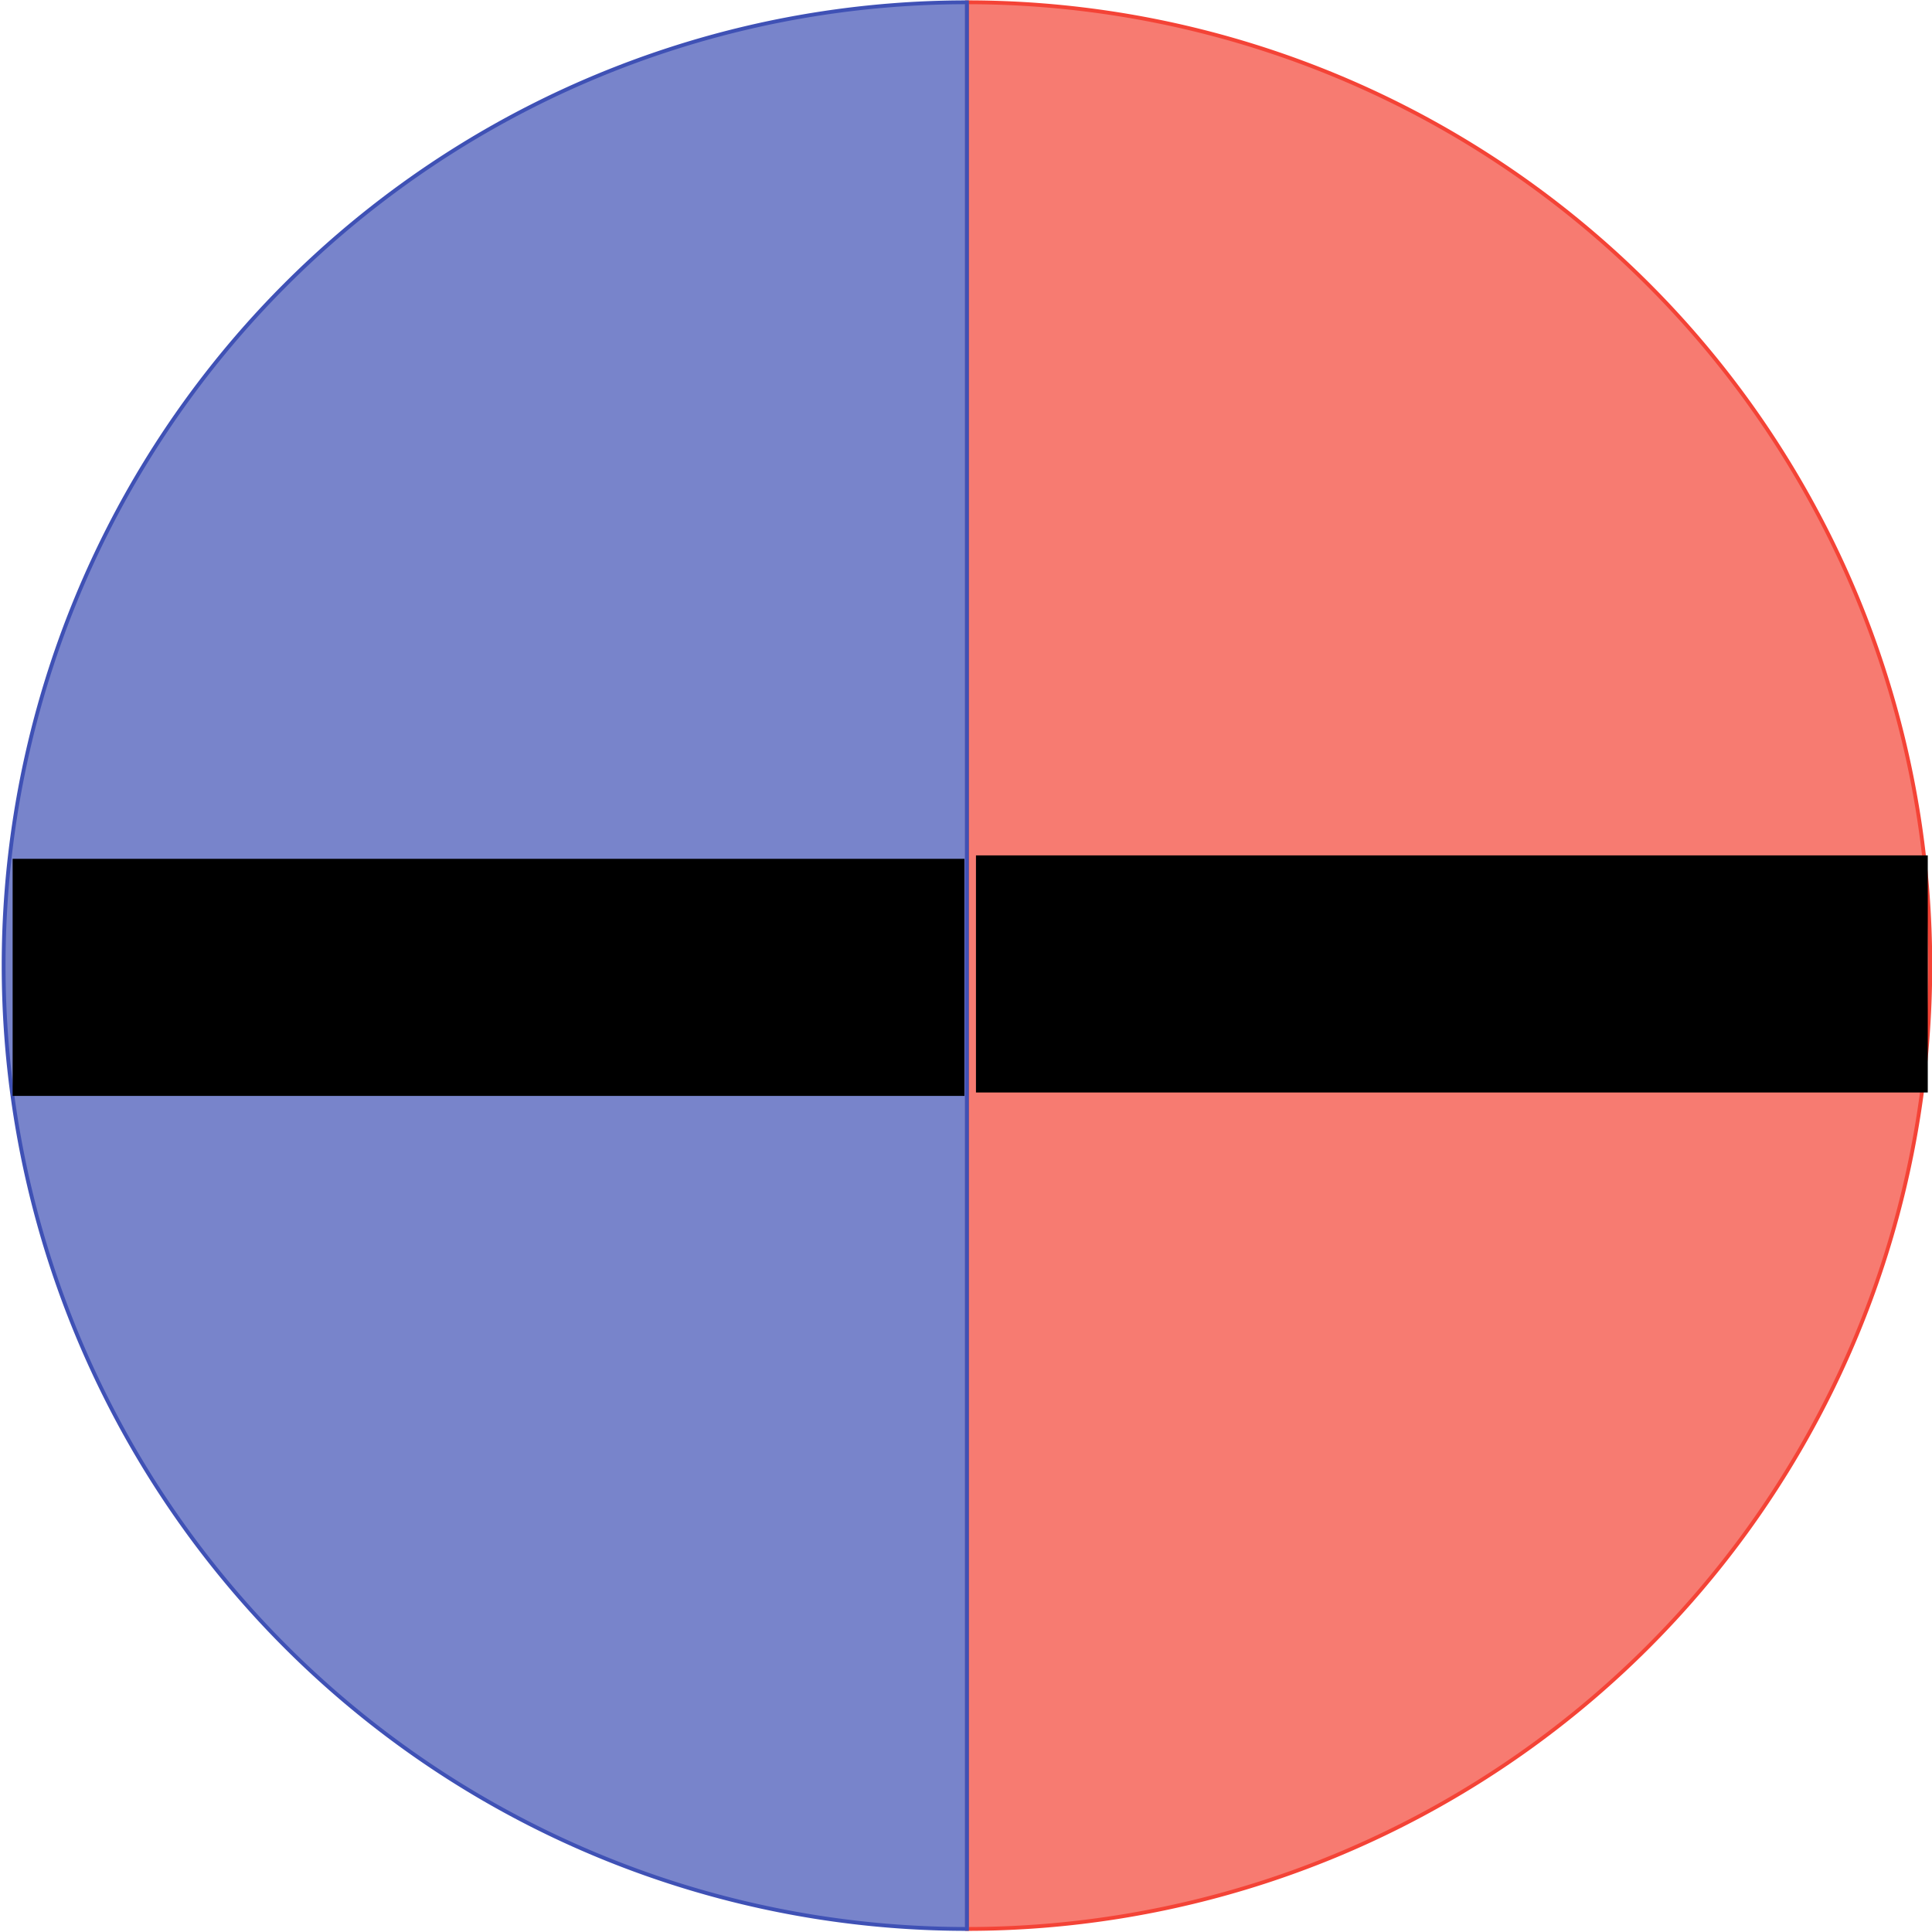 <?xml version="1.0" encoding="UTF-8" standalone="no"?>
<svg
   xmlns:dc="http://purl.org/dc/elements/1.1/"
   xmlns:cc="http://creativecommons.org/ns#"
   xmlns:rdf="http://www.w3.org/1999/02/22-rdf-syntax-ns#"
   xmlns:svg="http://www.w3.org/2000/svg"
   xmlns="http://www.w3.org/2000/svg"
   xmlns:xlink="http://www.w3.org/1999/xlink"
   xmlns:sodipodi="http://sodipodi.sourceforge.net/DTD/sodipodi-0.dtd"
   xmlns:inkscape="http://www.inkscape.org/namespaces/inkscape"
   class="pygal-chart"
   id="chart-3b527282-8299-4910-81ca-204f4ea4b9a2"
   viewBox="0 0 281 281"
   version="1.1"
   inkscape:version="0.91 r13725"
   sodipodi:docname="fiftyfifty.svg"
   width="281"
   height="281">
  <sodipodi:namedview
     pagecolor="#ffffff"
     bordercolor="#666666"
     borderopacity="1"
     objecttolerance="10"
     gridtolerance="10"
     guidetolerance="10"
     inkscape:pageopacity="0"
     inkscape:pageshadow="2"
     inkscape:window-width="1920"
     inkscape:window-height="1029"
     id="namedview85"
     showgrid="false"
     inkscape:zoom="17.800235"
     inkscape:cx="33.968705"
     inkscape:cy="257.87969"
     inkscape:window-x="0"
     inkscape:window-y="25"
     inkscape:window-maximized="1"
     inkscape:current-layer="chart-3b527282-8299-4910-81ca-204f4ea4b9a2" />
  <!--Generated with pygal 2.1.1 (etree) ©Kozea 2011-2015 on 2016-04-02-->
  <!--http://pygal.org-->
  <!--http://github.com/Kozea/pygal-->
  <defs
     id="defs3">
    <style
       type="text/css"
       id="style5">#chart-3b527282-8299-4910-81ca-204f4ea4b9a2{-webkit-user-select:none;-webkit-font-smoothing:antialiased;font-family:Consolas,&quot;Liberation Mono&quot;,Menlo,Courier,monospace}#chart-3b527282-8299-4910-81ca-204f4ea4b9a2 .title{font-family:Consolas,&quot;Liberation Mono&quot;,Menlo,Courier,monospace;font-size:16px}#chart-3b527282-8299-4910-81ca-204f4ea4b9a2 .legends .legend text{font-family:Consolas,&quot;Liberation Mono&quot;,Menlo,Courier,monospace;font-size:14px}#chart-3b527282-8299-4910-81ca-204f4ea4b9a2 .axis text{font-family:Consolas,&quot;Liberation Mono&quot;,Menlo,Courier,monospace;font-size:10px}#chart-3b527282-8299-4910-81ca-204f4ea4b9a2 .axis text.major{font-family:Consolas,&quot;Liberation Mono&quot;,Menlo,Courier,monospace;font-size:10px}#chart-3b527282-8299-4910-81ca-204f4ea4b9a2 .text-overlay text.value{font-family:Consolas,&quot;Liberation Mono&quot;,Menlo,Courier,monospace;font-size:16px}#chart-3b527282-8299-4910-81ca-204f4ea4b9a2 .text-overlay text.label{font-family:Consolas,&quot;Liberation Mono&quot;,Menlo,Courier,monospace;font-size:10px}#chart-3b527282-8299-4910-81ca-204f4ea4b9a2 .tooltip{font-family:Consolas,&quot;Liberation Mono&quot;,Menlo,Courier,monospace;font-size:14px}#chart-3b527282-8299-4910-81ca-204f4ea4b9a2 text.no_data{font-family:Consolas,&quot;Liberation Mono&quot;,Menlo,Courier,monospace;font-size:64px}
#chart-3b527282-8299-4910-81ca-204f4ea4b9a2{background-color:rgba(249,249,249,1)}#chart-3b527282-8299-4910-81ca-204f4ea4b9a2 path,#chart-3b527282-8299-4910-81ca-204f4ea4b9a2 line,#chart-3b527282-8299-4910-81ca-204f4ea4b9a2 rect,#chart-3b527282-8299-4910-81ca-204f4ea4b9a2 circle{-webkit-transition:150ms;-moz-transition:150ms;transition:150ms}#chart-3b527282-8299-4910-81ca-204f4ea4b9a2 .graph &gt; .background{fill:rgba(249,249,249,1)}#chart-3b527282-8299-4910-81ca-204f4ea4b9a2 .plot &gt; .background{fill:rgba(255,255,255,1)}#chart-3b527282-8299-4910-81ca-204f4ea4b9a2 .graph{fill:rgba(0,0,0,.87)}#chart-3b527282-8299-4910-81ca-204f4ea4b9a2 text.no_data{fill:rgba(0,0,0,1)}#chart-3b527282-8299-4910-81ca-204f4ea4b9a2 .title{fill:rgba(0,0,0,1)}#chart-3b527282-8299-4910-81ca-204f4ea4b9a2 .legends .legend text{fill:rgba(0,0,0,.87)}#chart-3b527282-8299-4910-81ca-204f4ea4b9a2 .legends .legend:hover text{fill:rgba(0,0,0,1)}#chart-3b527282-8299-4910-81ca-204f4ea4b9a2 .axis .line{stroke:rgba(0,0,0,1)}#chart-3b527282-8299-4910-81ca-204f4ea4b9a2 .axis .guide.line{stroke:rgba(0,0,0,.54)}#chart-3b527282-8299-4910-81ca-204f4ea4b9a2 .axis .major.line{stroke:rgba(0,0,0,.87)}#chart-3b527282-8299-4910-81ca-204f4ea4b9a2 .axis text.major{fill:rgba(0,0,0,1)}#chart-3b527282-8299-4910-81ca-204f4ea4b9a2 .axis.y .guides:hover .guide.line,#chart-3b527282-8299-4910-81ca-204f4ea4b9a2 .line-graph .axis.x .guides:hover .guide.line,#chart-3b527282-8299-4910-81ca-204f4ea4b9a2 .stackedline-graph .axis.x .guides:hover .guide.line,#chart-3b527282-8299-4910-81ca-204f4ea4b9a2 .xy-graph .axis.x .guides:hover .guide.line{stroke:rgba(0,0,0,1)}#chart-3b527282-8299-4910-81ca-204f4ea4b9a2 .axis .guides:hover text{fill:rgba(0,0,0,1)}#chart-3b527282-8299-4910-81ca-204f4ea4b9a2 .reactive{fill-opacity:.7}#chart-3b527282-8299-4910-81ca-204f4ea4b9a2 .ci{stroke:rgba(0,0,0,.87)}#chart-3b527282-8299-4910-81ca-204f4ea4b9a2 .reactive.active,#chart-3b527282-8299-4910-81ca-204f4ea4b9a2 .active .reactive{fill-opacity:.8;stroke-width:4}#chart-3b527282-8299-4910-81ca-204f4ea4b9a2 .series text{fill:rgba(0,0,0,1)}#chart-3b527282-8299-4910-81ca-204f4ea4b9a2 .tooltip rect{fill:rgba(255,255,255,1);stroke:rgba(0,0,0,1);-webkit-transition:opacity 150ms;-moz-transition:opacity 150ms;transition:opacity 150ms}#chart-3b527282-8299-4910-81ca-204f4ea4b9a2 .tooltip .label{fill:rgba(0,0,0,.87)}#chart-3b527282-8299-4910-81ca-204f4ea4b9a2 .tooltip .label{fill:rgba(0,0,0,.87)}#chart-3b527282-8299-4910-81ca-204f4ea4b9a2 .tooltip .legend{font-size:.8em;fill:rgba(0,0,0,.54)}#chart-3b527282-8299-4910-81ca-204f4ea4b9a2 .tooltip .x_label{font-size:.6em;fill:rgba(0,0,0,1)}#chart-3b527282-8299-4910-81ca-204f4ea4b9a2 .tooltip .xlink{font-size:.5em;text-decoration:underline}#chart-3b527282-8299-4910-81ca-204f4ea4b9a2 .tooltip .value{font-size:1.5em}#chart-3b527282-8299-4910-81ca-204f4ea4b9a2 .map-element{fill:rgba(255,255,255,1);stroke:rgba(0,0,0,.54) !important}#chart-3b527282-8299-4910-81ca-204f4ea4b9a2 .map-element .reactive{fill-opacity:inherit}#chart-3b527282-8299-4910-81ca-204f4ea4b9a2 .color-0,#chart-3b527282-8299-4910-81ca-204f4ea4b9a2 .color-0 a:visited{stroke:#F44336;fill:#F44336}#chart-3b527282-8299-4910-81ca-204f4ea4b9a2 .color-1,#chart-3b527282-8299-4910-81ca-204f4ea4b9a2 .color-1 a:visited{stroke:#3F51B5;fill:#3F51B5}#chart-3b527282-8299-4910-81ca-204f4ea4b9a2 .text-overlay .color-0 text{fill:black}#chart-3b527282-8299-4910-81ca-204f4ea4b9a2 .text-overlay .color-1 text{fill:black}
#chart-3b527282-8299-4910-81ca-204f4ea4b9a2 text.no_data{text-anchor:middle}#chart-3b527282-8299-4910-81ca-204f4ea4b9a2 .guide.line{fill:none}#chart-3b527282-8299-4910-81ca-204f4ea4b9a2 .centered{text-anchor:middle}#chart-3b527282-8299-4910-81ca-204f4ea4b9a2 .title{text-anchor:middle}#chart-3b527282-8299-4910-81ca-204f4ea4b9a2 .legends .legend text{fill-opacity:1}#chart-3b527282-8299-4910-81ca-204f4ea4b9a2 .axis.x text{text-anchor:middle}#chart-3b527282-8299-4910-81ca-204f4ea4b9a2 .axis.x:not(.web) text[transform]{text-anchor:start}#chart-3b527282-8299-4910-81ca-204f4ea4b9a2 .axis.x:not(.web) text[transform].backwards{text-anchor:end}#chart-3b527282-8299-4910-81ca-204f4ea4b9a2 .axis.y text{text-anchor:end}#chart-3b527282-8299-4910-81ca-204f4ea4b9a2 .axis.y text[transform].backwards{text-anchor:start}#chart-3b527282-8299-4910-81ca-204f4ea4b9a2 .axis.y2 text{text-anchor:start}#chart-3b527282-8299-4910-81ca-204f4ea4b9a2 .axis.y2 text[transform].backwards{text-anchor:end}#chart-3b527282-8299-4910-81ca-204f4ea4b9a2 .axis .guide.line{stroke-dasharray:4,4}#chart-3b527282-8299-4910-81ca-204f4ea4b9a2 .axis .major.guide.line{stroke-dasharray:6,6}#chart-3b527282-8299-4910-81ca-204f4ea4b9a2 .horizontal .axis.y .guide.line,#chart-3b527282-8299-4910-81ca-204f4ea4b9a2 .horizontal .axis.y2 .guide.line,#chart-3b527282-8299-4910-81ca-204f4ea4b9a2 .vertical .axis.x .guide.line{opacity:0}#chart-3b527282-8299-4910-81ca-204f4ea4b9a2 .horizontal .axis.always_show .guide.line,#chart-3b527282-8299-4910-81ca-204f4ea4b9a2 .vertical .axis.always_show .guide.line{opacity:1 !important}#chart-3b527282-8299-4910-81ca-204f4ea4b9a2 .axis.y .guides:hover .guide.line,#chart-3b527282-8299-4910-81ca-204f4ea4b9a2 .axis.y2 .guides:hover .guide.line,#chart-3b527282-8299-4910-81ca-204f4ea4b9a2 .axis.x .guides:hover .guide.line{opacity:1}#chart-3b527282-8299-4910-81ca-204f4ea4b9a2 .axis .guides:hover text{opacity:1}#chart-3b527282-8299-4910-81ca-204f4ea4b9a2 .nofill{fill:none}#chart-3b527282-8299-4910-81ca-204f4ea4b9a2 .subtle-fill{fill-opacity:.2}#chart-3b527282-8299-4910-81ca-204f4ea4b9a2 .dot{stroke-width:1px;fill-opacity:1}#chart-3b527282-8299-4910-81ca-204f4ea4b9a2 .dot.active{stroke-width:5px}#chart-3b527282-8299-4910-81ca-204f4ea4b9a2 .dot.negative{fill:transparent}#chart-3b527282-8299-4910-81ca-204f4ea4b9a2 text,#chart-3b527282-8299-4910-81ca-204f4ea4b9a2 tspan{stroke:none !important}#chart-3b527282-8299-4910-81ca-204f4ea4b9a2 .series text.active{opacity:1}#chart-3b527282-8299-4910-81ca-204f4ea4b9a2 .tooltip rect{fill-opacity:.95;stroke-width:.5}#chart-3b527282-8299-4910-81ca-204f4ea4b9a2 .tooltip text{fill-opacity:1}#chart-3b527282-8299-4910-81ca-204f4ea4b9a2 .showable{visibility:hidden}#chart-3b527282-8299-4910-81ca-204f4ea4b9a2 .showable.shown{visibility:visible}</style>
    <script
       type="text/javascript"
       id="script7">window.pygal = window.pygal || {};window.pygal.config = window.pygal.config || {};window.pygal.config['3b527282-8299-4910-81ca-204f4ea4b9a2'] = {&quot;dynamic_print_values&quot;: false, &quot;y_labels_major_every&quot;: null, &quot;y_labels_major_count&quot;: null, &quot;inner_radius&quot;: 0, &quot;print_values&quot;: false, &quot;xrange&quot;: null, &quot;box_mode&quot;: &quot;extremes&quot;, &quot;title&quot;: null, &quot;legend_at_bottom_columns&quot;: null, &quot;height&quot;: 600, &quot;legend_at_bottom&quot;: false, &quot;show_legend&quot;: true, &quot;show_dots&quot;: true, &quot;explicit_size&quot;: false, &quot;y_labels_major&quot;: null, &quot;show_minor_x_labels&quot;: true, &quot;width&quot;: 800, &quot;force_uri_protocol&quot;: null, &quot;half_pie&quot;: false, &quot;style&quot;: {&quot;major_label_font_family&quot;: &quot;Consolas, \&quot;Liberation Mono\&quot;, Menlo, Courier, monospace&quot;, &quot;title_font_family&quot;: &quot;Consolas, \&quot;Liberation Mono\&quot;, Menlo, Courier, monospace&quot;, &quot;tooltip_font_size&quot;: 14, &quot;legend_font_family&quot;: &quot;Consolas, \&quot;Liberation Mono\&quot;, Menlo, Courier, monospace&quot;, &quot;colors&quot;: [&quot;#F44336&quot;, &quot;#3F51B5&quot;, &quot;#009688&quot;, &quot;#FFC107&quot;, &quot;#FF5722&quot;, &quot;#9C27B0&quot;, &quot;#03A9F4&quot;, &quot;#8BC34A&quot;, &quot;#FF9800&quot;, &quot;#E91E63&quot;, &quot;#2196F3&quot;, &quot;#4CAF50&quot;, &quot;#FFEB3B&quot;, &quot;#673AB7&quot;, &quot;#00BCD4&quot;, &quot;#CDDC39&quot;, &quot;#795548&quot;, &quot;#9E9E9E&quot;, &quot;#607D8B&quot;], &quot;legend_font_size&quot;: 14, &quot;no_data_font_family&quot;: &quot;Consolas, \&quot;Liberation Mono\&quot;, Menlo, Courier, monospace&quot;, &quot;major_label_font_size&quot;: 10, &quot;ci_colors&quot;: [], &quot;label_font_family&quot;: &quot;Consolas, \&quot;Liberation Mono\&quot;, Menlo, Courier, monospace&quot;, &quot;label_font_size&quot;: 10, &quot;value_font_size&quot;: 16, &quot;font_family&quot;: &quot;Consolas, \&quot;Liberation Mono\&quot;, Menlo, Courier, monospace&quot;, &quot;opacity&quot;: &quot;.7&quot;, &quot;foreground&quot;: &quot;rgba(0, 0, 0, .87)&quot;, &quot;plot_background&quot;: &quot;rgba(255, 255, 255, 1)&quot;, &quot;value_label_font_size&quot;: 10, &quot;value_label_font_family&quot;: &quot;Consolas, \&quot;Liberation Mono\&quot;, Menlo, Courier, monospace&quot;, &quot;background&quot;: &quot;rgba(249, 249, 249, 1)&quot;, &quot;no_data_font_size&quot;: 64, &quot;value_colors&quot;: [], &quot;guide_stroke_dasharray&quot;: &quot;4,4&quot;, &quot;transition&quot;: &quot;150ms&quot;, &quot;foreground_subtle&quot;: &quot;rgba(0, 0, 0, .54)&quot;, &quot;value_font_family&quot;: &quot;Consolas, \&quot;Liberation Mono\&quot;, Menlo, Courier, monospace&quot;, &quot;tooltip_font_family&quot;: &quot;Consolas, \&quot;Liberation Mono\&quot;, Menlo, Courier, monospace&quot;, &quot;title_font_size&quot;: 16, &quot;major_guide_stroke_dasharray&quot;: &quot;6,6&quot;, &quot;opacity_hover&quot;: &quot;.8&quot;, &quot;foreground_strong&quot;: &quot;rgba(0, 0, 0, 1)&quot;}, &quot;x_label_rotation&quot;: 0, &quot;missing_value_fill_truncation&quot;: &quot;x&quot;, &quot;legends&quot;: [&quot;foo&quot;, &quot;foo&quot;], &quot;zero&quot;: 0, &quot;margin_right&quot;: null, &quot;interpolation_parameters&quot;: {}, &quot;x_labels_major&quot;: null, &quot;rounded_bars&quot;: null, &quot;show_y_labels&quot;: true, &quot;dots_size&quot;: 2.5, &quot;show_y_guides&quot;: true, &quot;show_minor_y_labels&quot;: true, &quot;x_labels&quot;: null, &quot;y_title&quot;: null, &quot;order_min&quot;: null, &quot;fill&quot;: false, &quot;disable_xml_declaration&quot;: false, &quot;strict&quot;: false, &quot;css&quot;: [&quot;file://style.css&quot;, &quot;file://graph.css&quot;], &quot;tooltip_fancy_mode&quot;: true, &quot;defs&quot;: [], &quot;show_only_major_dots&quot;: false, &quot;y_label_rotation&quot;: 0, &quot;human_readable&quot;: false, &quot;min_scale&quot;: 4, &quot;show_x_guides&quot;: false, &quot;spacing&quot;: 10, &quot;x_labels_major_count&quot;: null, &quot;pretty_print&quot;: false, &quot;tooltip_border_radius&quot;: 0, &quot;interpolate&quot;: null, &quot;js&quot;: [&quot;//kozea.github.io/pygal.js/2.0.x/pygal-tooltips.min.js&quot;], &quot;y_labels&quot;: null, &quot;stroke_style&quot;: null, &quot;print_labels&quot;: false, &quot;interpolation_precision&quot;: 250, &quot;x_title&quot;: null, &quot;value_formatter&quot;: null, &quot;logarithmic&quot;: false, &quot;max_scale&quot;: 16, &quot;print_zeroes&quot;: true, &quot;no_data_text&quot;: &quot;No data&quot;, &quot;truncate_legend&quot;: null, &quot;x_labels_major_every&quot;: null, &quot;secondary_range&quot;: null, &quot;legend_box_size&quot;: 12, &quot;no_prefix&quot;: false, &quot;stroke&quot;: true, &quot;x_value_formatter&quot;: null, &quot;include_x_axis&quot;: false, &quot;range&quot;: null, &quot;truncate_label&quot;: null, &quot;margin_top&quot;: null, &quot;margin_left&quot;: null, &quot;show_x_labels&quot;: true, &quot;margin_bottom&quot;: null, &quot;inverse_y_axis&quot;: false, &quot;margin&quot;: 20, &quot;stack_from_top&quot;: false, &quot;print_values_position&quot;: &quot;center&quot;}</script>
    <script
       type="text/javascript"
       xlink:href="//kozea.github.io/pygal.js/2.0.x/pygal-tooltips.min.js"
       id="script9" />
  </defs>
  <title
     id="title11">Pygal</title>
  <g
     style="fill:#f44336;stroke:#f44336"
     class="series serie-0 color-0"
     id="g53"
     transform="translate(67,-299)" />
  <g
     style="fill:#3f51b5;stroke:#3f51b5"
     class="series serie-1 color-1"
     id="g55"
     transform="translate(67,-299)" />
  <g
     style="fill:#f44336;stroke:#f44336"
     class="series serie-0 color-0"
     id="g59"
     transform="translate(67,-299)" />
  <g
     style="fill:#3f51b5;stroke:#3f51b5"
     class="series serie-1 color-1"
     id="g61"
     transform="translate(67,-299)" />
  <g
     class="tooltip"
     style="font-size:14px;font-family:Consolas, 'Liberation Mono', Menlo, Courier, monospace;opacity:0"
     id="g65"
     transform="translate(67,-299)">
    <rect
       style="fill-opacity:0.95;stroke-width:0.5"
       y="0"
       x="0"
       class="tooltip-box"
       height="0"
       rx="0"
       ry="0"
       width="0"
       id="rect67" />
    <g
       class="text"
       id="g69" />
  </g>
  <g
     id="g5347"
     transform="matrix(0.556,0,0,0.556,-94.771,-26.356)">
    <g
       transform="translate(67,20)"
       id="g21"
       class="series serie-0 color-0"
       style="fill:#f44336;stroke:#f44336">
      <g
         id="g23"
         class="slices">
        <g
           id="g25"
           class="slice">
          <path
             id="path27"
             d="m 356.4,28 a 252,252 0 0 1 0,504 l 0,-252 z"
             class="slice reactive tooltip-trigger"
             inkscape:connector-curvature="0"
             style="fill-opacity:0.7" />
          <desc
             id="desc29"
             class="value">50.00%</desc>
          <desc
             id="desc31"
             class="x centered">482.4</desc>
          <desc
             id="desc33"
             class="y centered">280.0</desc>
        </g>
      </g>
    </g>
    <g
       transform="translate(67,20)"
       id="g35"
       class="series serie-1 color-1"
       style="fill:#3f51b5;stroke:#3f51b5">
      <g
         id="g37"
         class="slices">
        <g
           id="g39"
           class="slice">
          <path
             id="path41"
             d="m 356.4,532 a 252,252 0 0 1 0,-504 l 0,252 z"
             class="slice reactive tooltip-trigger"
             inkscape:connector-curvature="0"
             style="fill-opacity:0.7" />
          <desc
             id="desc43"
             class="value">50.00%</desc>
          <desc
             id="desc45"
             class="x centered">230.4</desc>
          <desc
             id="desc47"
             class="y centered">280.0</desc>
        </g>
      </g>
    </g>
    <flowRoot
       transform="translate(-0.622,14.53)"
       style="font-style:normal;font-weight:normal;font-size:40px;line-height:125%;font-family:sans-serif;text-align:center;letter-spacing:0px;word-spacing:0px;text-anchor:middle;fill:#000000;fill-opacity:1;stroke:none;stroke-width:1px;stroke-linecap:butt;stroke-linejoin:miter;stroke-opacity:1"
       id="flowRoot4517"
       xml:space="preserve"><flowRegion
         id="flowRegion4519"><rect
           style="text-align:center;text-anchor:middle"
           y="257.533"
           x="174.38"
           height="62.022"
           width="248.985"
           id="rect4521" /></flowRegion><flowPara
         id="flowPara4523">${left}</flowPara></flowRoot>    <flowRoot
       transform="translate(251.377,13.632)"
       style="font-style:normal;font-weight:normal;font-size:40px;line-height:125%;font-family:sans-serif;text-align:center;letter-spacing:0px;word-spacing:0px;text-anchor:middle;fill:#000000;fill-opacity:1;stroke:none;stroke-width:1px;stroke-linecap:butt;stroke-linejoin:miter;stroke-opacity:1"
       id="flowRoot4517-6"
       xml:space="preserve"><flowRegion
         id="flowRegion4519-4"><rect
           style="text-align:center;text-anchor:middle"
           y="257.533"
           x="174.38"
           height="62.022"
           width="248.985"
           id="rect4521-2" /></flowRegion><flowPara
         id="flowPara4523-8">${right}</flowPara></flowRoot>  </g>
</svg>
